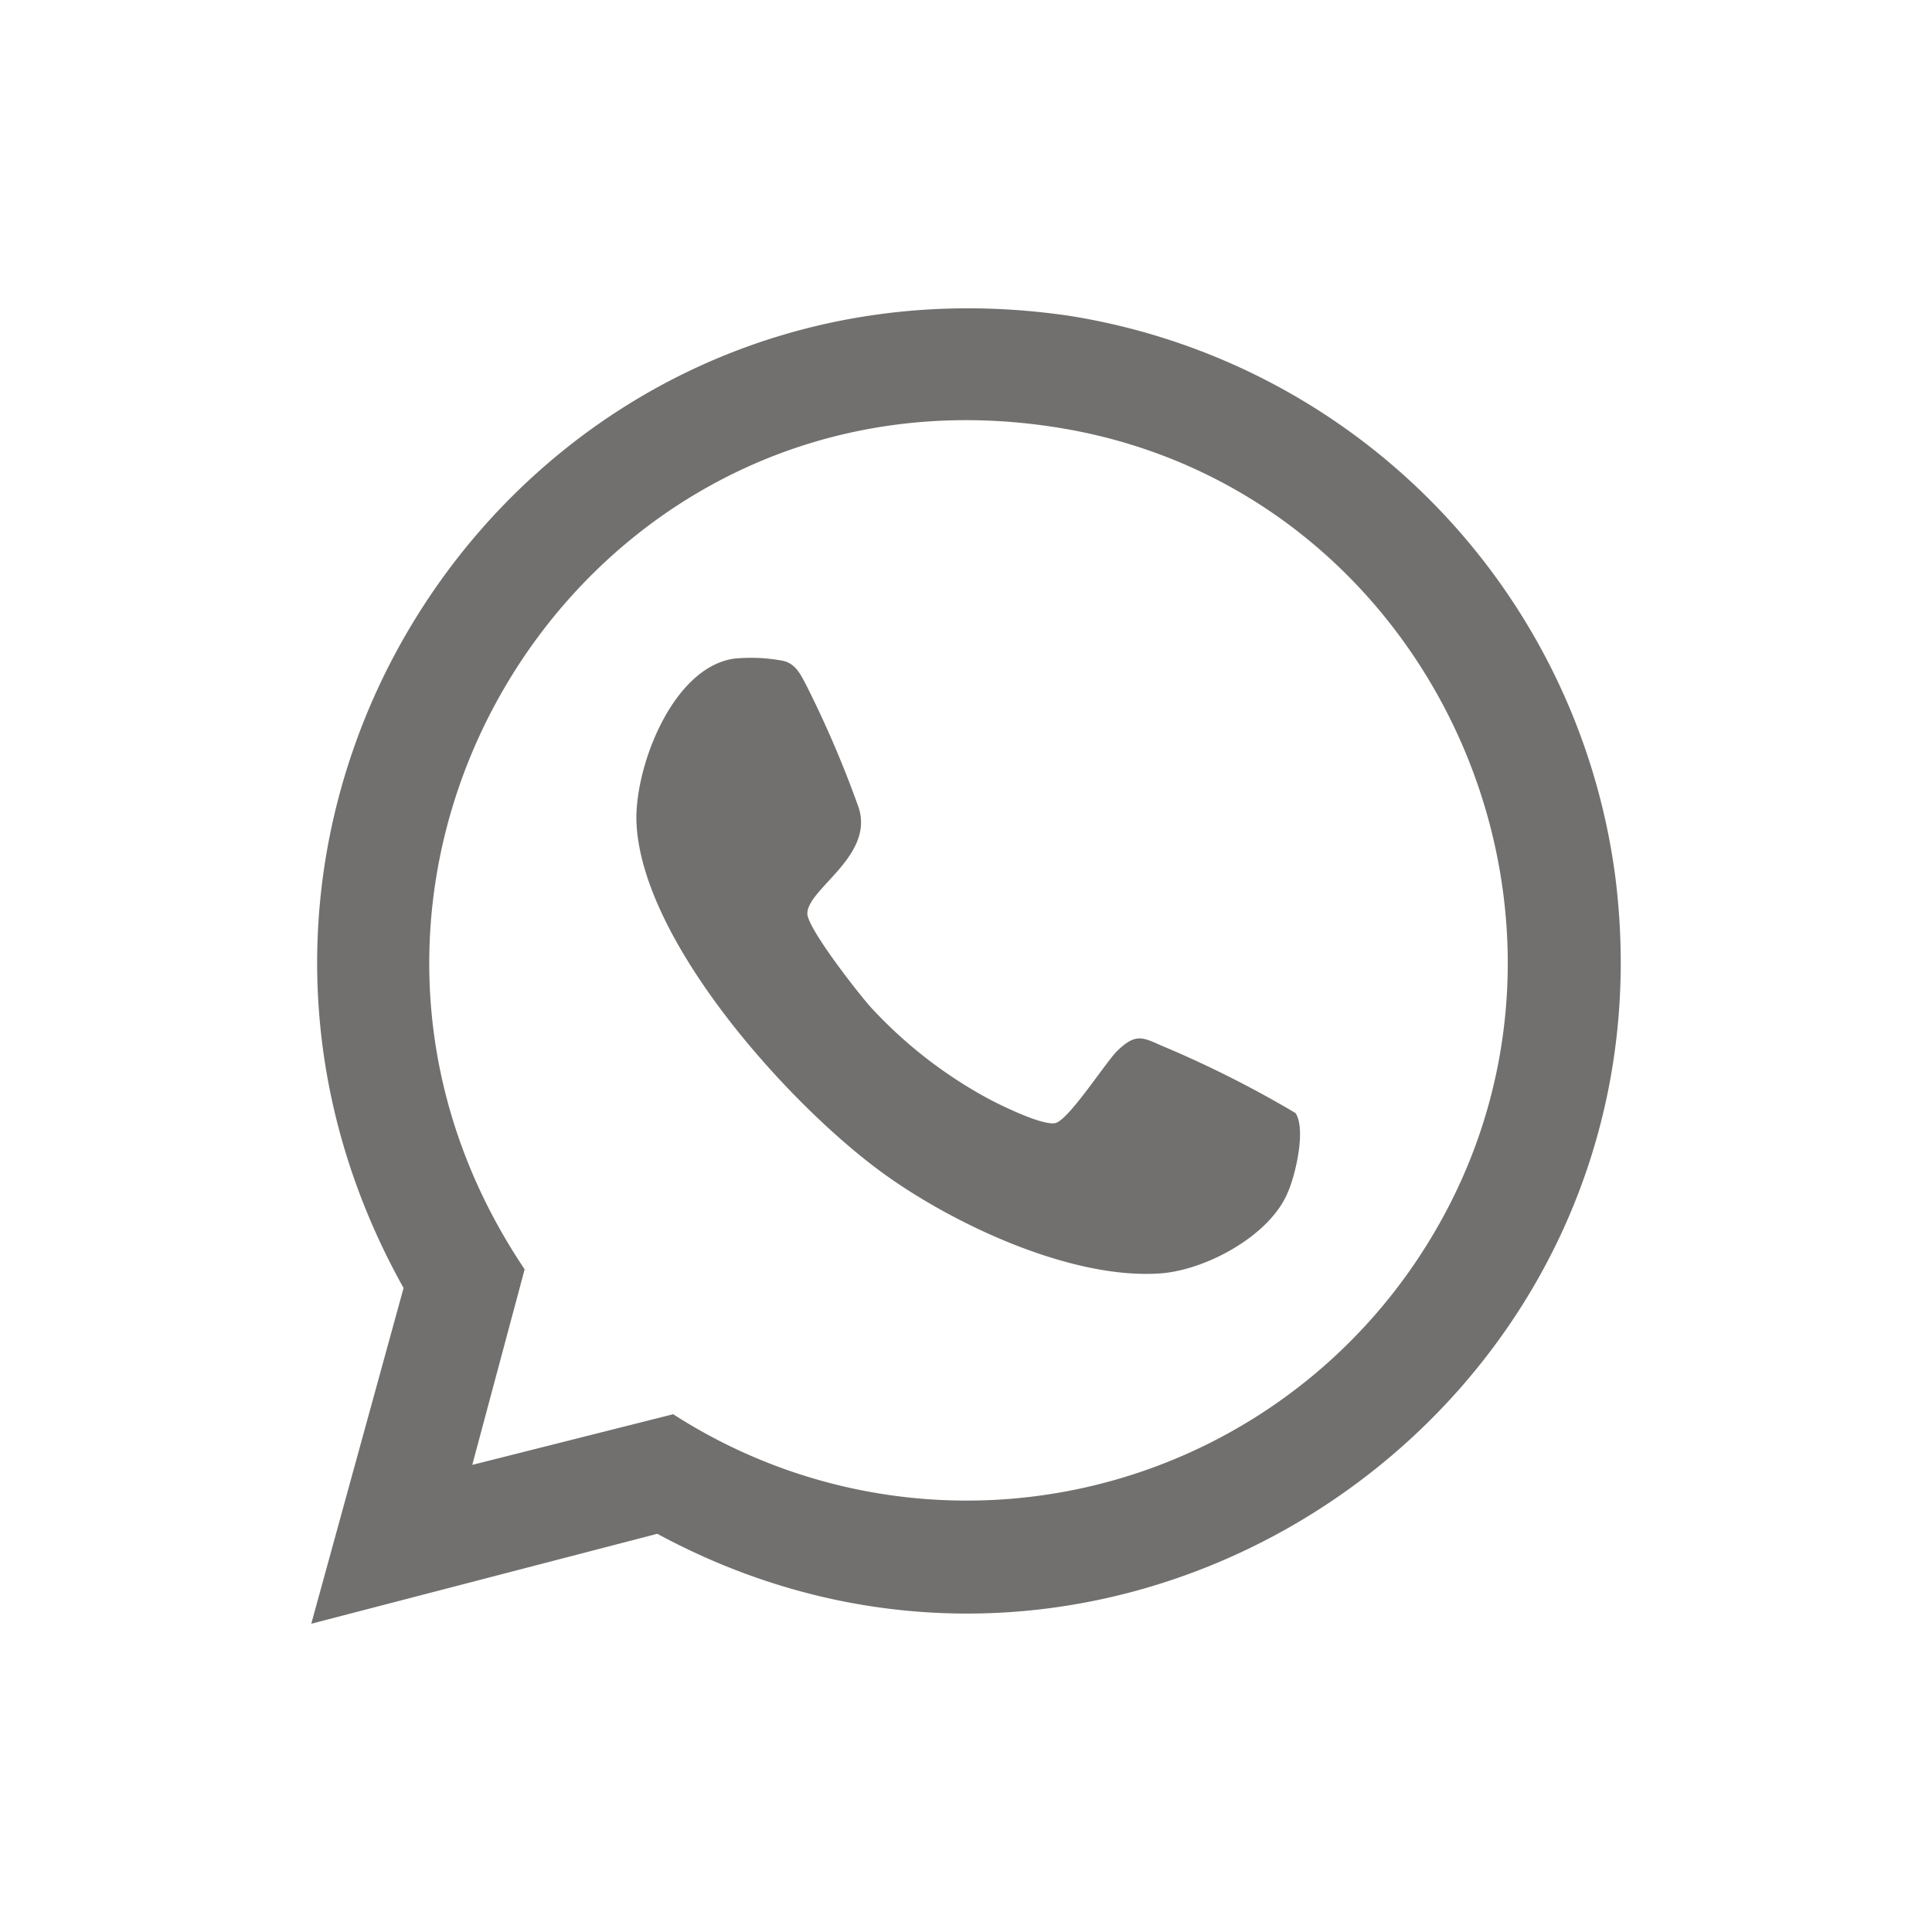 <svg id="Capa_1" data-name="Capa 1" xmlns="http://www.w3.org/2000/svg" viewBox="0 0 90 90"><defs><style>.cls-1{fill:#71706f;}</style></defs><path class="cls-1" d="M14.5,75.64,18.8,60c-12.44-22.26,5.65-49,31-45.29A30.47,30.47,0,0,1,75.24,40.79c3.15,24.62-22.87,42.43-44.62,30.66ZM22,68.24l9.36-2.36a25.24,25.24,0,0,0,35-7.72c9.52-15,.6-35.24-16.84-38.2C27.38,16.2,12,40.63,24.44,59.13Z"/><path class="cls-1" d="M34.21,30.68a8.08,8.08,0,0,1,2.25.1c.62.13.85.67,1.12,1.18A50.1,50.1,0,0,1,40,37.62c.73,2.27-2.39,3.78-2.39,4.94,0,.68,2.41,3.77,3,4.41a21,21,0,0,0,5.54,4.27c.6.31,2.4,1.19,3,1.08S51.42,49.62,52,49c1-1,1.3-.61,2.44-.15a50.55,50.55,0,0,1,5.91,3c.5.75,0,2.9-.37,3.72-.84,2-3.81,3.6-5.93,3.75-4.11.29-9.56-2.25-12.85-4.62-4.35-3.13-11.29-10.79-11.55-16.36C29.54,35.77,31.32,31.08,34.21,30.68Z"/></svg>